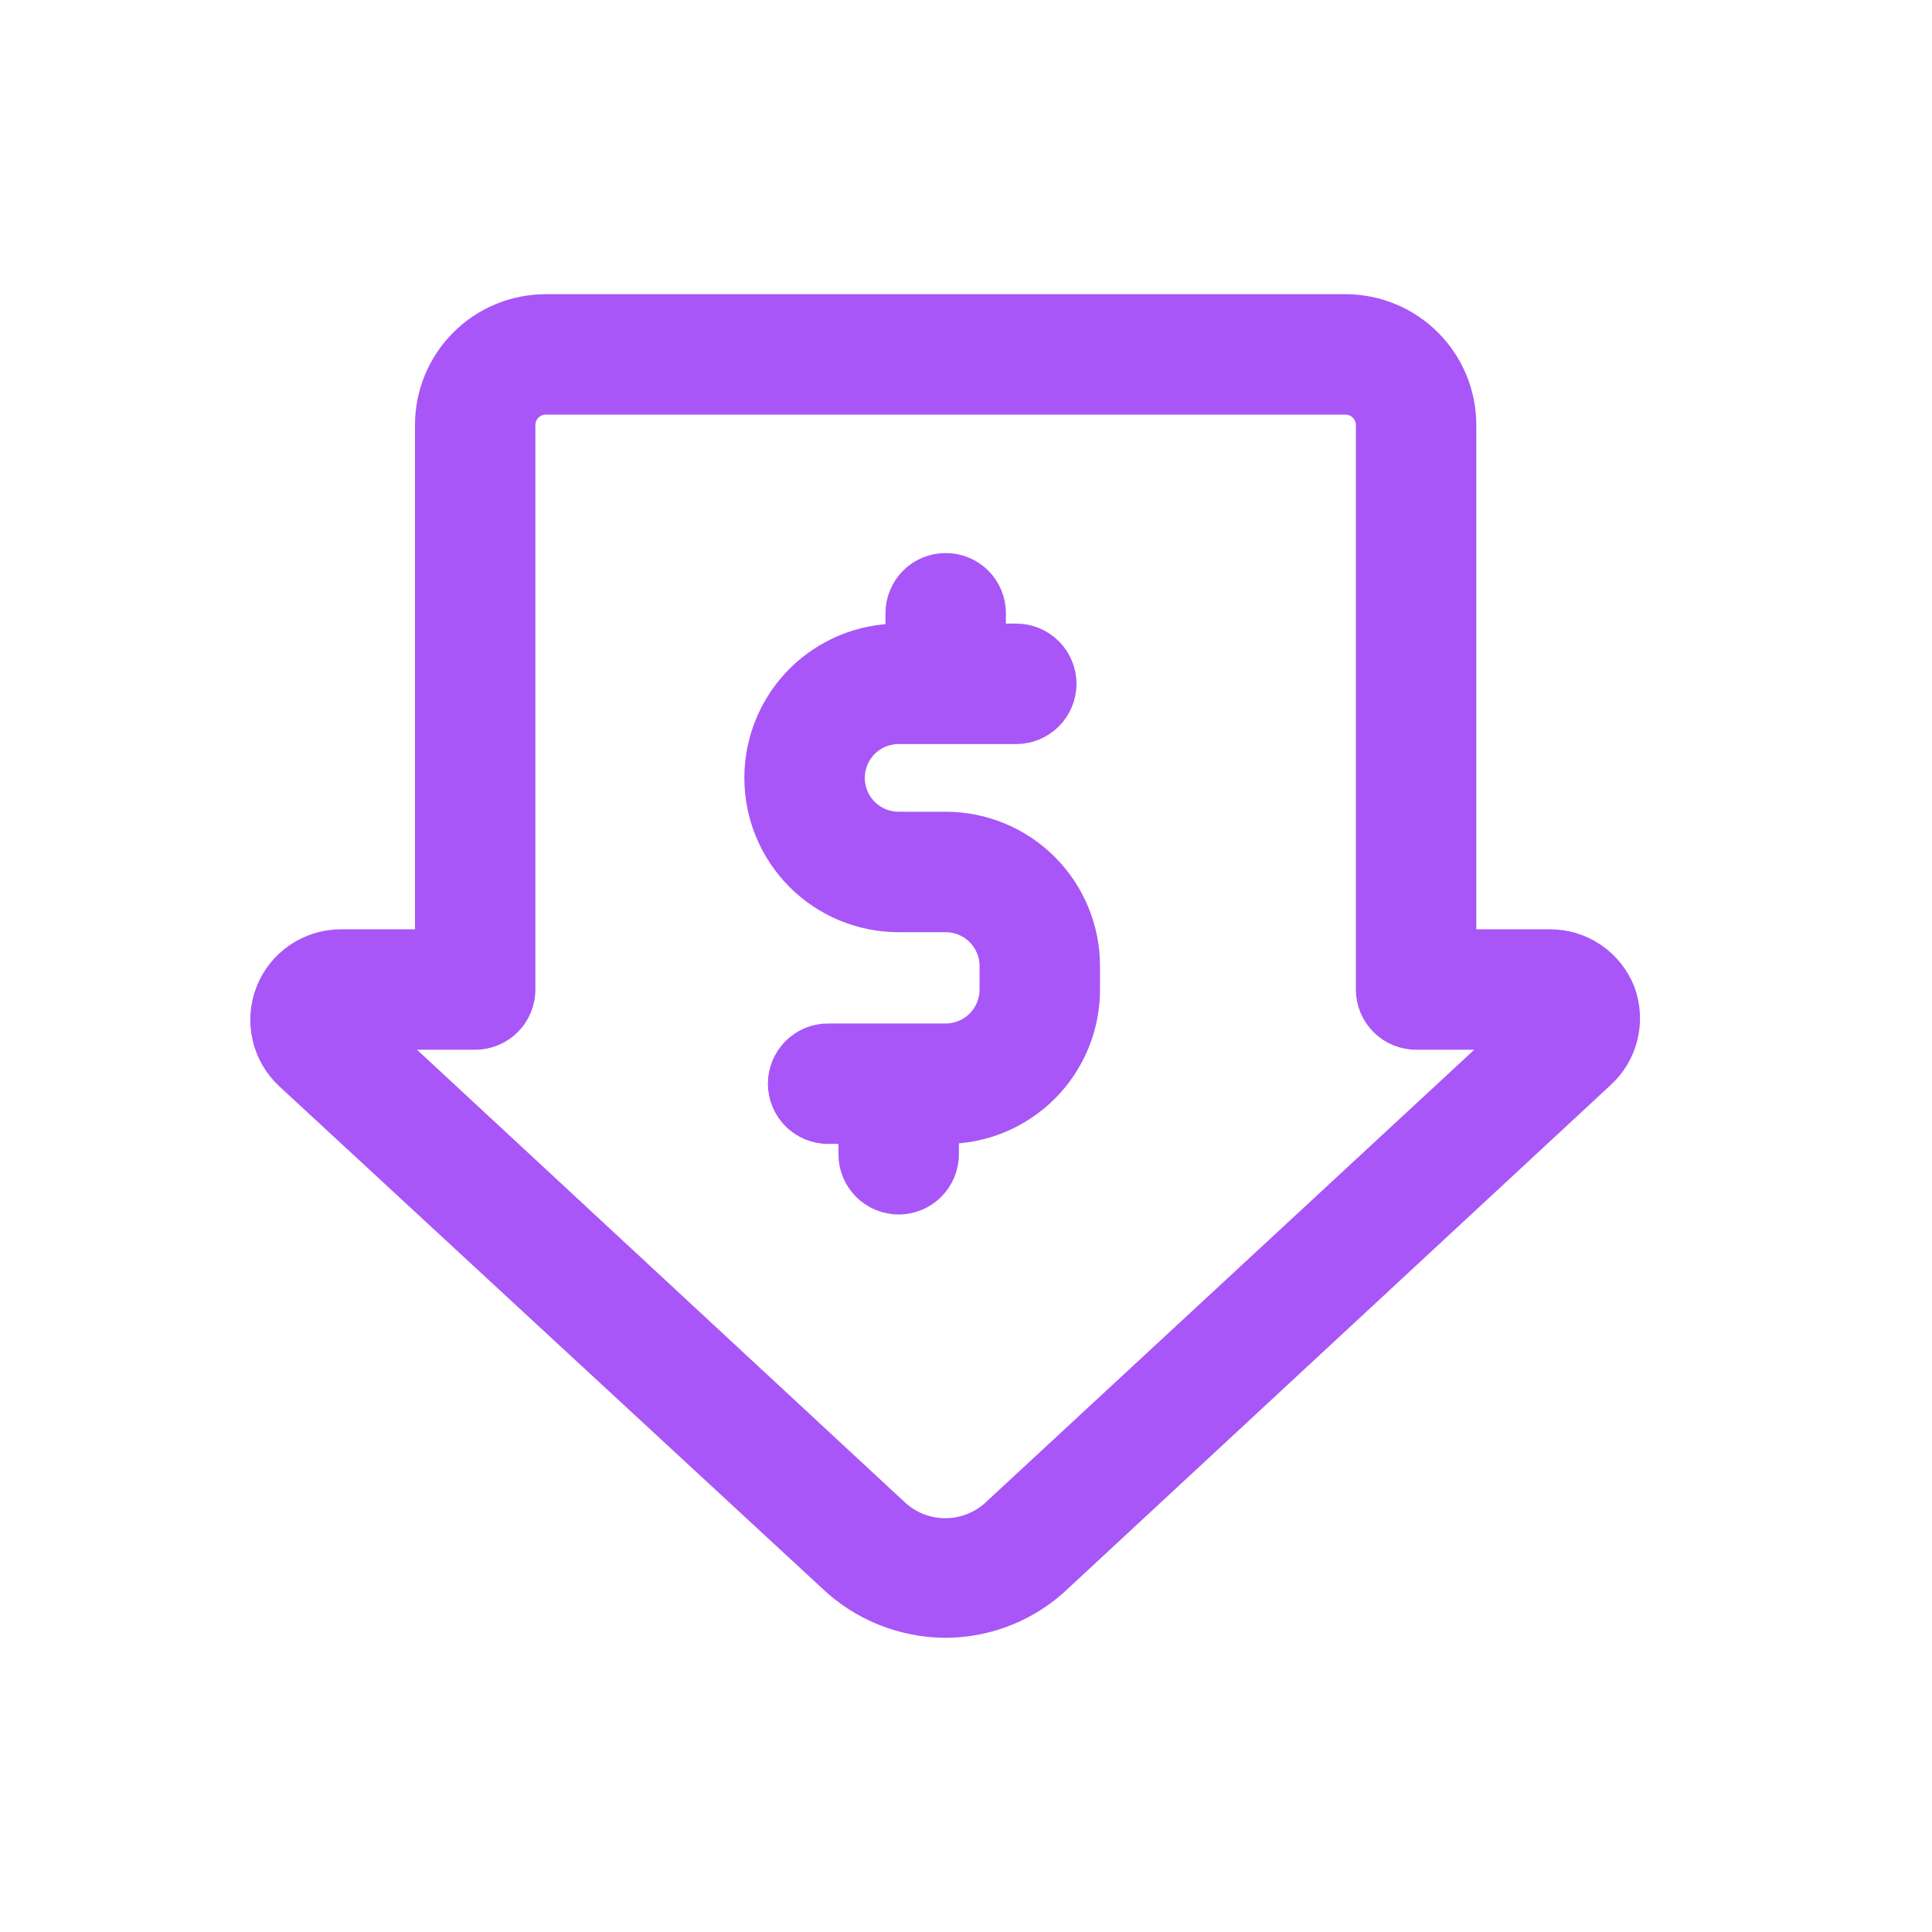 <svg width="44" height="44" viewBox="0 0 44 44" fill="none" xmlns="http://www.w3.org/2000/svg">
<path d="M36.944 22.589C36.816 22.257 36.59 21.972 36.296 21.771C36.002 21.57 35.655 21.463 35.299 21.464H33.322V9.679C33.322 8.968 33.04 8.287 32.538 7.785C32.035 7.282 31.354 7 30.643 7H12.429C11.719 7 11.037 7.282 10.535 7.785C10.033 8.287 9.751 8.968 9.751 9.679V21.464H7.768C7.413 21.463 7.066 21.569 6.772 21.769C6.478 21.969 6.251 22.252 6.122 22.583C5.992 22.914 5.965 23.276 6.045 23.622C6.125 23.968 6.307 24.282 6.568 24.523L18.901 35.929C19.608 36.613 20.552 36.997 21.536 37C22.514 36.997 23.452 36.613 24.151 35.929L36.472 24.496C36.732 24.262 36.915 23.955 36.999 23.615C37.083 23.275 37.064 22.918 36.944 22.589ZM22.683 34.407C22.374 34.708 21.959 34.876 21.528 34.876C21.097 34.876 20.683 34.708 20.374 34.407L8.733 23.607H10.822C11.106 23.607 11.379 23.494 11.58 23.293C11.781 23.092 11.893 22.82 11.893 22.536V9.679C11.893 9.536 11.95 9.4 12.05 9.3C12.151 9.199 12.287 9.143 12.429 9.143H30.643C30.786 9.143 30.922 9.199 31.022 9.3C31.123 9.4 31.179 9.536 31.179 9.679V22.536C31.179 22.82 31.292 23.092 31.493 23.293C31.694 23.494 31.966 23.607 32.251 23.607H34.34L22.683 34.407Z" fill="#A856F7" stroke="#A856F7" stroke-width="0.6"/>
<path d="M21.538 18.787H20.466C20.182 18.787 19.91 18.674 19.709 18.474C19.508 18.273 19.395 18 19.395 17.716C19.395 17.432 19.508 17.159 19.709 16.958C19.91 16.757 20.182 16.645 20.466 16.645H23.145C23.429 16.645 23.701 16.532 23.902 16.331C24.103 16.13 24.216 15.857 24.216 15.573C24.216 15.289 24.103 15.016 23.902 14.816C23.701 14.615 23.429 14.502 23.145 14.502H22.609V13.966C22.609 13.682 22.496 13.409 22.295 13.208C22.094 13.007 21.822 12.895 21.538 12.895C21.253 12.895 20.981 13.007 20.78 13.208C20.579 13.409 20.466 13.682 20.466 13.966V14.502C19.614 14.502 18.796 14.84 18.193 15.443C17.591 16.046 17.252 16.863 17.252 17.716C17.252 18.568 17.591 19.386 18.193 19.989C18.796 20.592 19.614 20.93 20.466 20.93H21.538C21.822 20.93 22.094 21.043 22.295 21.244C22.496 21.445 22.609 21.718 22.609 22.002V22.537C22.609 22.822 22.496 23.094 22.295 23.295C22.094 23.496 21.822 23.609 21.538 23.609H18.859C18.575 23.609 18.302 23.722 18.102 23.923C17.901 24.124 17.788 24.396 17.788 24.68C17.788 24.964 17.901 25.237 18.102 25.438C18.302 25.639 18.575 25.752 18.859 25.752H19.395V26.287C19.395 26.572 19.508 26.844 19.709 27.045C19.91 27.246 20.182 27.359 20.466 27.359C20.75 27.359 21.023 27.246 21.224 27.045C21.425 26.844 21.538 26.572 21.538 26.287V25.752C22.39 25.752 23.208 25.413 23.811 24.81C24.413 24.207 24.752 23.39 24.752 22.537V22.002C24.752 21.149 24.413 20.332 23.811 19.729C23.208 19.126 22.39 18.787 21.538 18.787Z" fill="#A856F7" stroke="#A856F7" stroke-width="0.6"/>
</svg>
